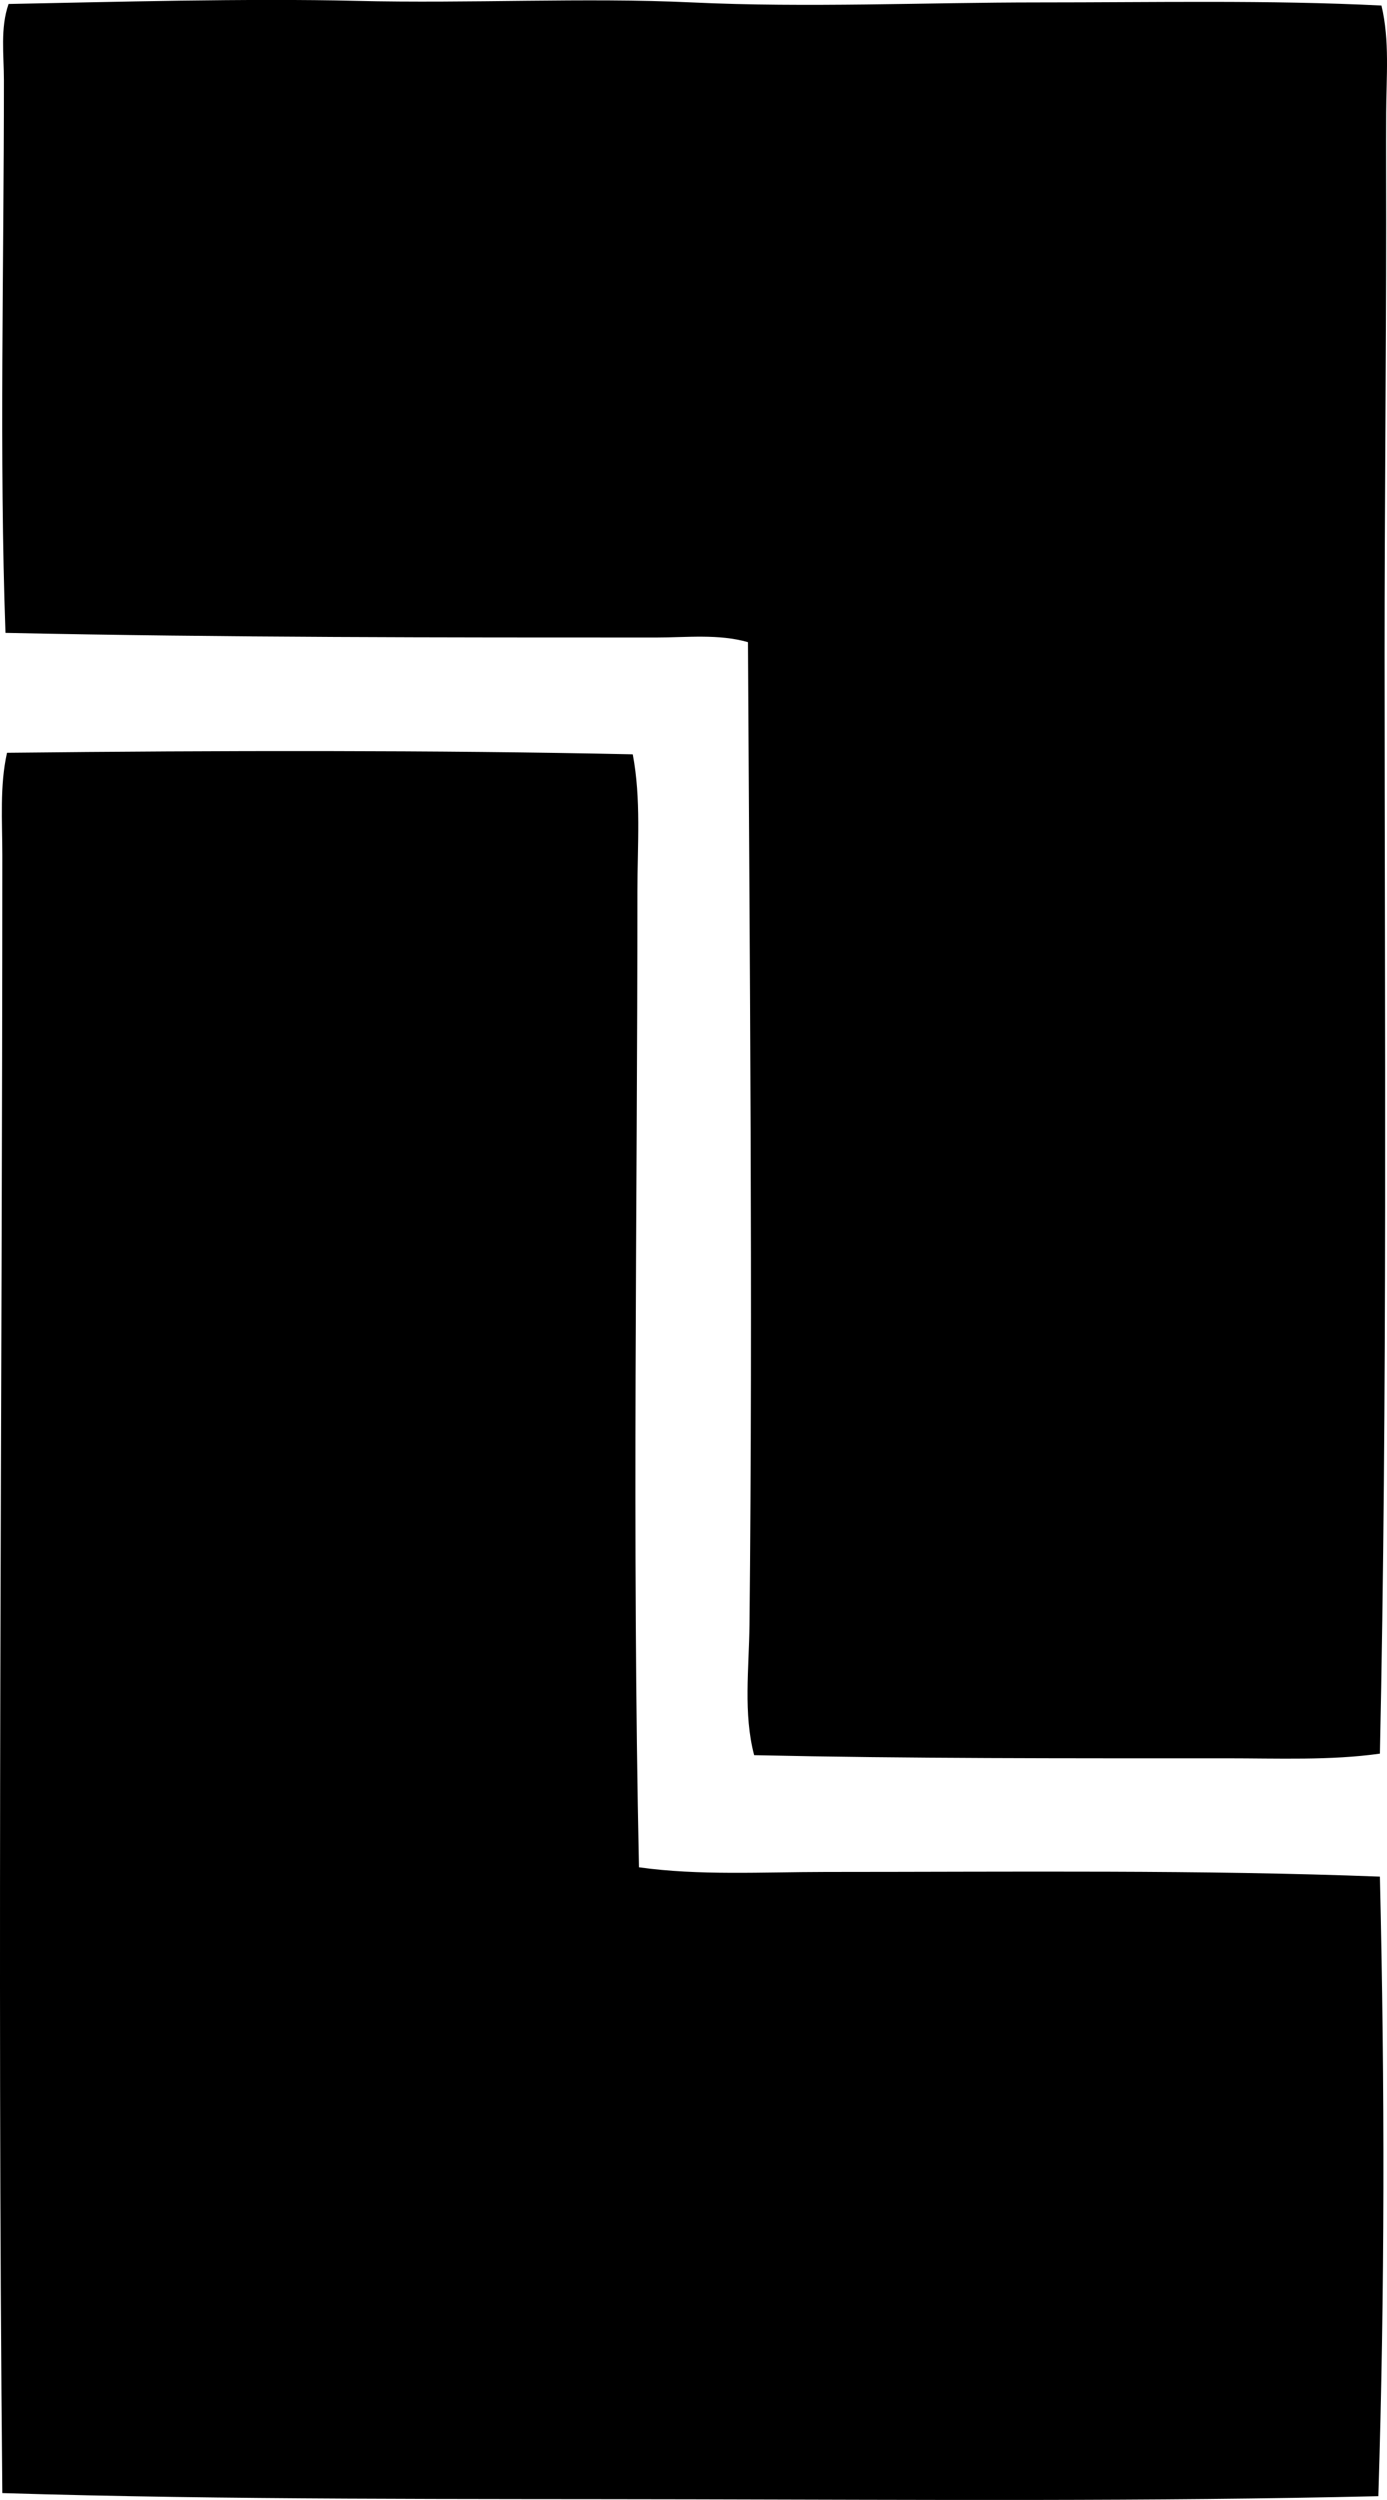 <?xml version="1.0" encoding="iso-8859-1"?>
<!-- Generator: Adobe Illustrator 19.2.0, SVG Export Plug-In . SVG Version: 6.00 Build 0)  -->
<svg version="1.1" xmlns="http://www.w3.org/2000/svg" xmlns:xlink="http://www.w3.org/1999/xlink" x="0px" y="0px"
	 viewBox="0 0 43.498 78.399" style="enable-background:new 0 0 43.498 78.399;" xml:space="preserve">
<g id="Laidlaw_x5F_Lumber">
	<path style="fill-rule:evenodd;clip-rule:evenodd;" d="M43.324,0.174c0.262,1.095,0.152,2.248,0.147,3.369
		c-0.006,1.133,0,2.272,0,3.417c0,4.48-0.049,8.972-0.049,13.57c0.002,11.383,0.093,23.398-0.147,34.465
		c-1.55,0.218-3.188,0.146-4.832,0.146c-5.104,0.001-9.911,0.009-14.792-0.098c-0.343-1.304-0.161-2.704-0.146-4.101
		c0.107-10.137,0.004-20.988-0.048-30.803c-0.917-0.265-1.927-0.146-2.88-0.146c-6.724,0-13.416,0.001-20.405-0.146
		c-0.197-5.521-0.048-11.433-0.049-17.33c0-0.792-0.118-1.643,0.146-2.392c3.214-0.063,7.534-0.181,10.886-0.098
		c3.622,0.089,7.156-0.111,10.544,0.049c3.646,0.172,7.295,0,10.886,0C36.181,0.077,39.762-0.004,43.324,0.174z"/>
	<path style="fill-rule:evenodd;clip-rule:evenodd;" d="M19.844,23.656c0.266,1.402,0.146,2.847,0.146,4.295
		c0.001,10.009-0.17,20.272,0.049,30.608c1.885,0.265,3.878,0.148,5.858,0.146c6.019-0.001,11.777-0.069,17.378,0.147
		c0.155,6.558,0.154,13.032-0.049,19.429c-7.102,0.168-14.462,0.113-21.527,0.098c-7.174-0.016-14.527,0.023-21.626-0.195
		c-0.164-16.792-0.001-34.083,0-51.354c0-1.073-0.085-2.184,0.147-3.222C6.941,23.532,13.611,23.523,19.844,23.656z"/>
</g>
<g id="Layer_1">
</g>
</svg>

